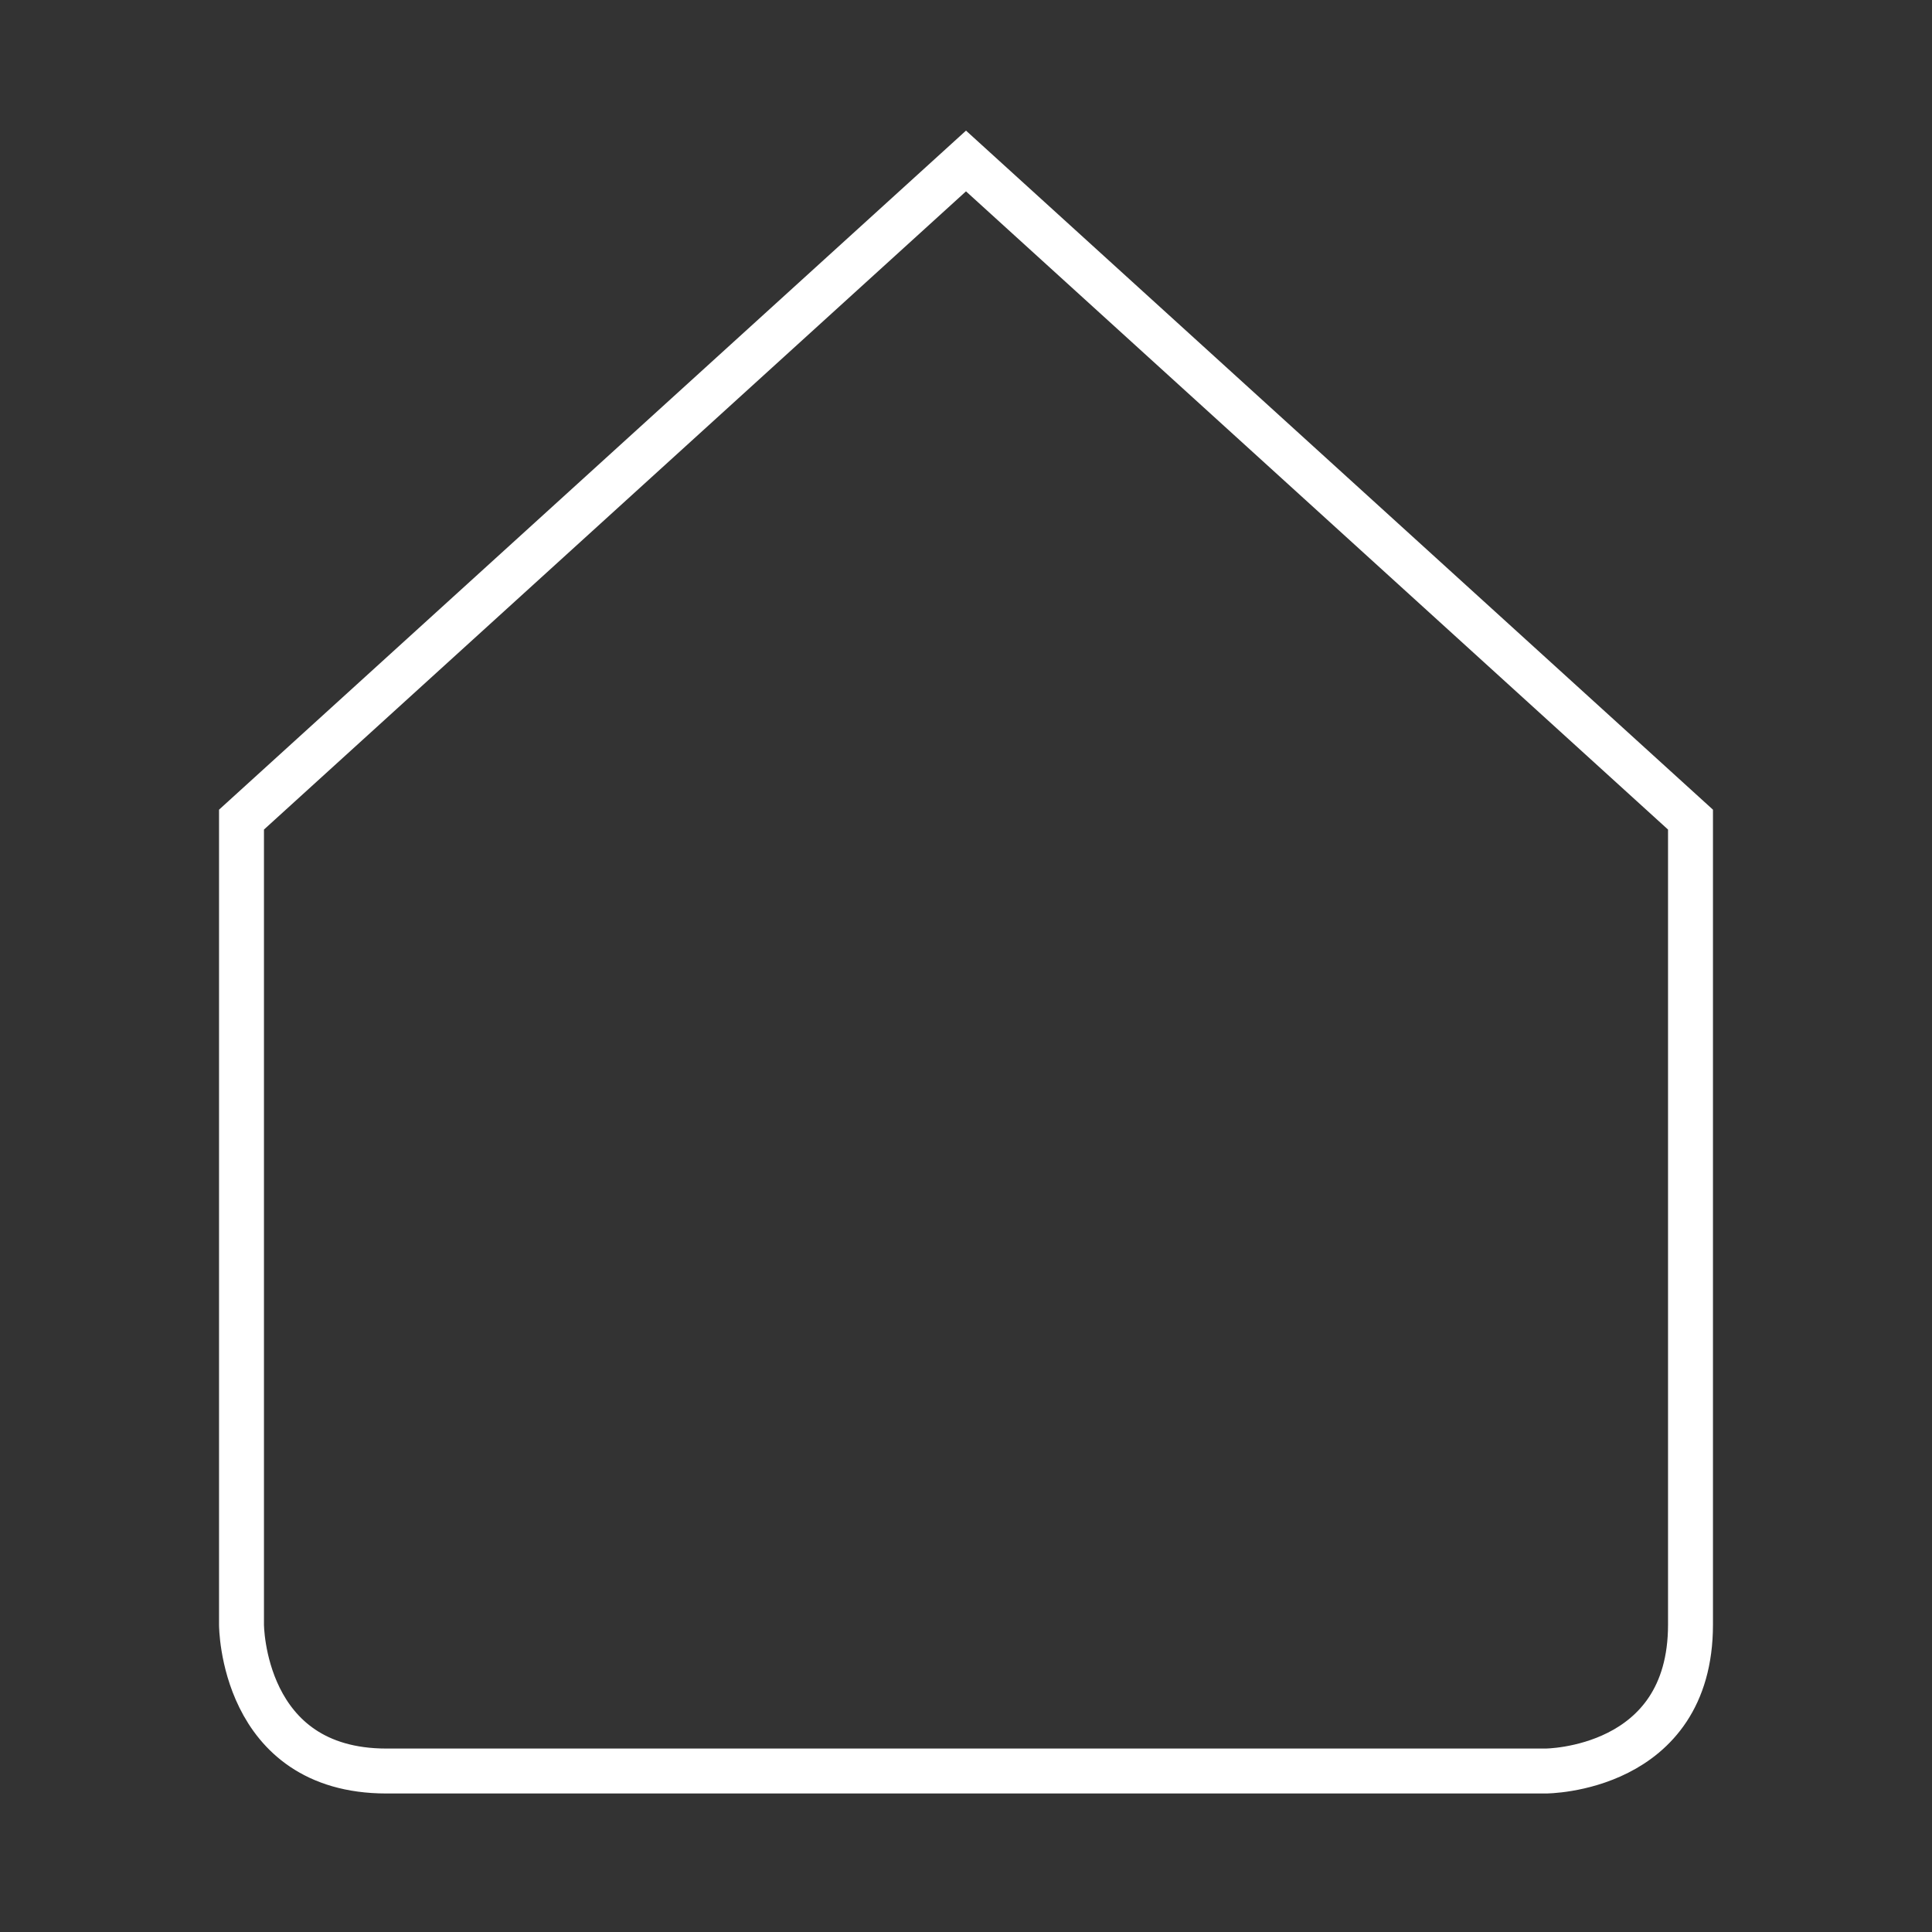 <svg width="43" height="43" viewBox="0 0 43 43" fill="none" xmlns="http://www.w3.org/2000/svg">
<rect x="0" y="0" width="43" height="43" fill="#333333" stroke="none"/>
<g id="home">
<path id="Path 6" fill-rule="evenodd" clip-rule="evenodd" d="M5.375 18.242V36.159C5.375 36.159 5.375 39.417 8.6 39.417C11.825 39.417 34.4 39.417 34.4 39.417C34.4 39.417 37.625 39.417 37.625 36.159C37.625 32.901 37.625 18.242 37.625 18.242L21.5 3.583L5.375 18.242Z" stroke="white"/>
</g>
</svg>
